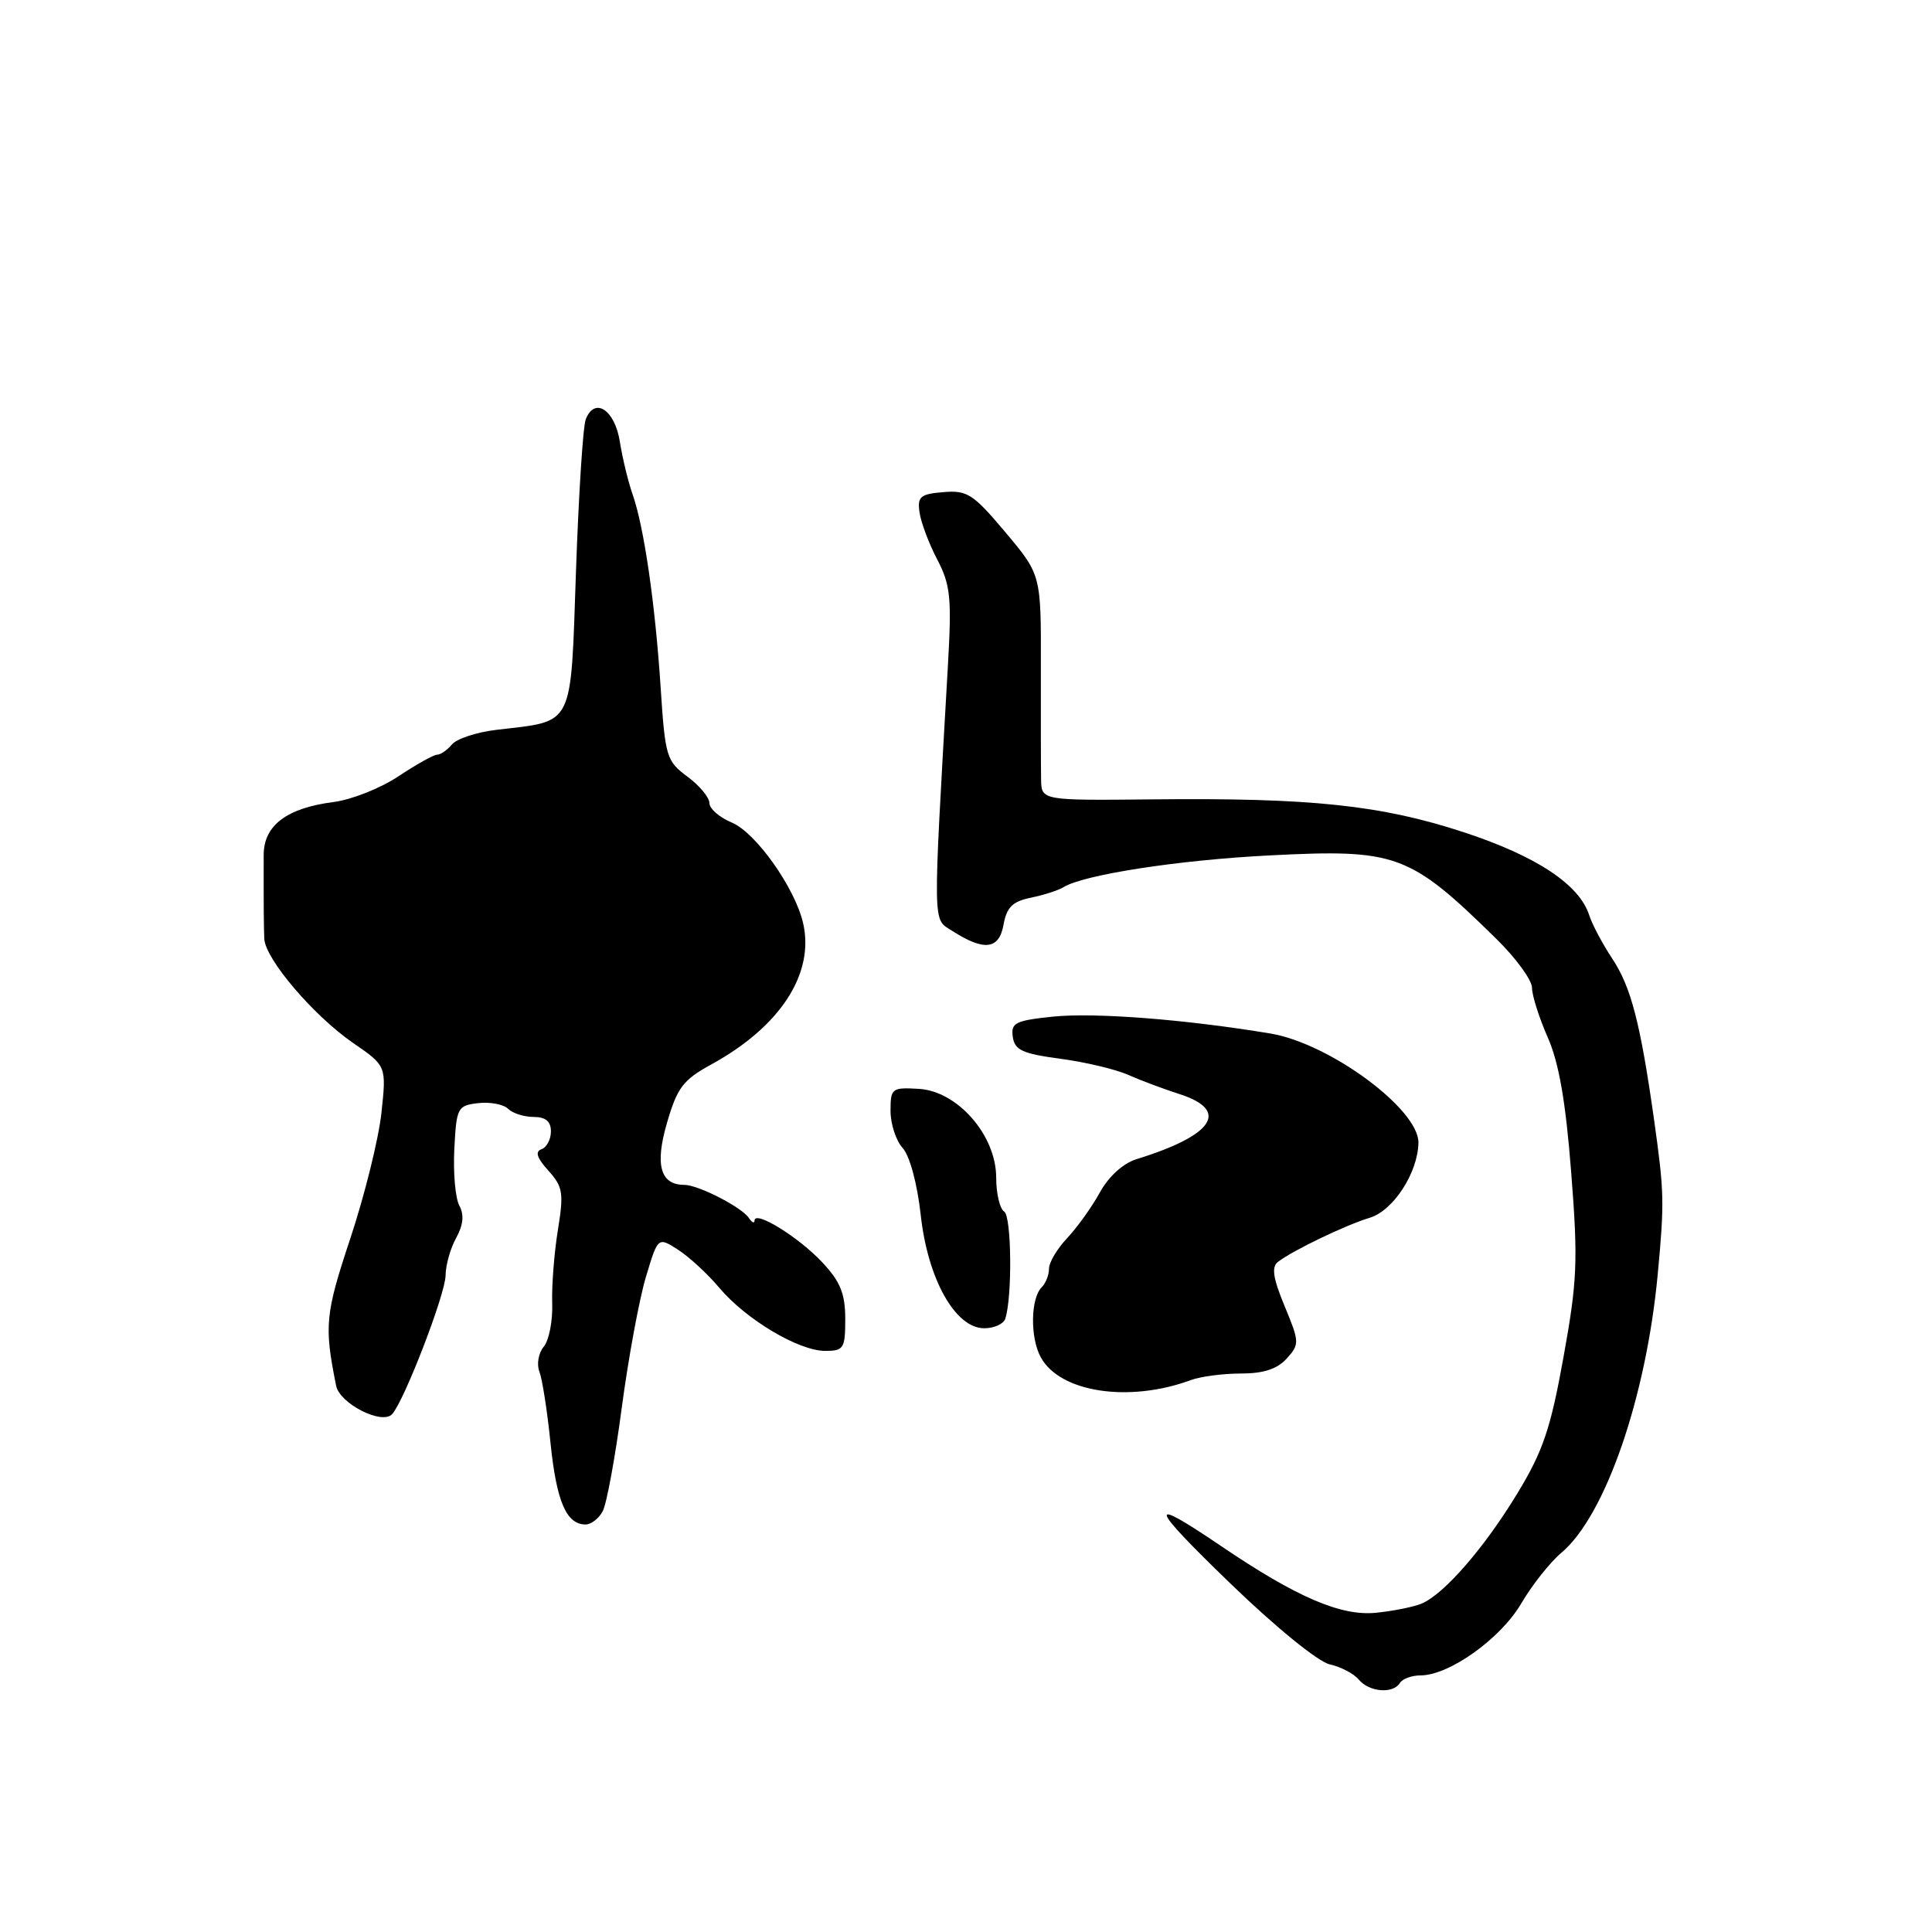 <?xml version="1.0" encoding="UTF-8" standalone="no"?>
<!DOCTYPE svg PUBLIC "-//W3C//DTD SVG 1.1//EN" "http://www.w3.org/Graphics/SVG/1.1/DTD/svg11.dtd" >
<svg xmlns="http://www.w3.org/2000/svg" xmlns:xlink="http://www.w3.org/1999/xlink" version="1.1" viewBox="0 0 256 256">
 <g >
 <path fill="currentColor"
d=" M 185.50 223.00 C 185.84 222.45 187.06 222.00 188.22 222.00 C 192.02 222.00 198.83 217.14 201.56 212.49 C 202.99 210.04 205.40 207.00 206.90 205.74 C 212.71 200.84 218.13 185.18 219.66 168.83 C 220.55 159.29 220.52 157.99 219.19 148.50 C 217.37 135.59 216.13 130.79 213.63 127.02 C 212.34 125.07 210.97 122.49 210.59 121.30 C 209.30 117.21 203.56 113.42 193.91 110.26 C 182.98 106.68 173.70 105.70 152.75 105.92 C 138.00 106.07 138.00 106.07 137.95 103.28 C 137.92 101.75 137.91 95.02 137.92 88.33 C 137.95 76.16 137.95 76.16 133.23 70.54 C 128.95 65.45 128.17 64.94 125.00 65.21 C 121.95 65.46 121.54 65.81 121.84 67.88 C 122.02 69.19 123.07 72.00 124.18 74.12 C 125.95 77.51 126.12 79.20 125.60 88.24 C 123.59 123.46 123.56 121.67 126.15 123.33 C 130.39 126.06 132.38 125.83 132.97 122.54 C 133.39 120.21 134.16 119.45 136.59 118.95 C 138.29 118.60 140.23 117.98 140.91 117.56 C 143.59 115.90 156.14 113.96 168.15 113.35 C 185.07 112.48 186.74 113.10 198.25 124.38 C 200.86 126.94 203.00 129.87 203.00 130.89 C 203.00 131.91 203.94 134.86 205.08 137.45 C 206.56 140.80 207.46 145.93 208.19 155.33 C 209.11 167.08 209.00 169.72 207.17 179.83 C 205.47 189.28 204.46 192.27 201.09 197.83 C 196.72 205.05 191.38 211.21 188.38 212.48 C 187.35 212.92 184.62 213.47 182.33 213.70 C 177.67 214.17 171.78 211.63 161.77 204.84 C 151.87 198.13 152.17 199.32 163.00 209.79 C 169.00 215.59 174.65 220.19 176.18 220.53 C 177.66 220.86 179.40 221.77 180.05 222.56 C 181.43 224.22 184.59 224.47 185.50 223.00 Z  M 79.86 200.25 C 80.38 199.29 81.52 193.10 82.39 186.50 C 83.27 179.90 84.71 172.11 85.59 169.19 C 87.18 163.89 87.18 163.89 89.84 165.59 C 91.30 166.53 93.77 168.80 95.32 170.65 C 98.85 174.84 105.83 179.00 109.34 179.00 C 111.80 179.00 112.00 178.69 112.00 174.75 C 111.99 171.39 111.35 169.82 108.94 167.25 C 105.82 163.92 100.01 160.33 99.98 161.72 C 99.98 162.15 99.64 162.00 99.23 161.39 C 98.29 159.96 92.52 157.00 90.67 157.00 C 87.49 157.00 86.75 154.36 88.39 148.75 C 89.73 144.13 90.52 143.09 94.22 141.06 C 103.40 136.04 107.97 129.00 106.41 122.29 C 105.32 117.61 100.12 110.29 96.96 108.99 C 95.33 108.31 94.00 107.15 94.00 106.41 C 94.00 105.67 92.69 104.09 91.08 102.90 C 88.31 100.85 88.14 100.28 87.54 91.12 C 86.82 80.03 85.34 69.82 83.82 65.50 C 83.24 63.85 82.48 60.71 82.13 58.51 C 81.46 54.28 78.78 52.54 77.61 55.58 C 77.25 56.51 76.67 65.57 76.32 75.72 C 75.59 96.66 76.19 95.47 65.76 96.71 C 63.15 97.02 60.51 97.89 59.89 98.64 C 59.26 99.39 58.38 100.00 57.93 100.00 C 57.47 100.00 55.17 101.29 52.80 102.86 C 50.44 104.44 46.57 105.97 44.21 106.27 C 37.99 107.07 34.94 109.37 34.94 113.29 C 34.93 120.67 34.95 122.60 35.02 124.39 C 35.14 127.07 41.56 134.60 46.79 138.20 C 51.21 141.24 51.21 141.24 50.54 147.47 C 50.17 150.90 48.32 158.37 46.43 164.07 C 43.08 174.15 42.94 175.67 44.54 183.62 C 45.02 185.99 50.60 188.83 51.95 187.39 C 53.54 185.69 59.00 171.53 59.04 169.02 C 59.05 167.63 59.69 165.38 60.45 164.02 C 61.39 162.31 61.52 160.97 60.86 159.74 C 60.33 158.75 60.04 155.37 60.20 152.22 C 60.49 146.75 60.62 146.49 63.37 146.17 C 64.95 145.99 66.73 146.33 67.32 146.92 C 67.91 147.51 69.44 148.00 70.70 148.00 C 72.30 148.00 73.00 148.58 73.00 149.92 C 73.00 150.97 72.44 152.03 71.75 152.28 C 70.87 152.59 71.14 153.44 72.66 155.11 C 74.59 157.26 74.72 158.06 73.92 163.00 C 73.43 166.03 73.09 170.39 73.17 172.70 C 73.25 175.02 72.75 177.60 72.05 178.44 C 71.35 179.29 71.09 180.77 71.47 181.74 C 71.85 182.71 72.52 186.99 72.95 191.25 C 73.75 198.98 75.05 202.00 77.59 202.00 C 78.33 202.00 79.35 201.21 79.86 200.25 Z  M 157.82 182.86 C 159.09 182.39 162.06 182.00 164.41 182.00 C 167.41 182.00 169.23 181.41 170.49 180.02 C 172.21 178.11 172.20 177.85 170.22 173.07 C 168.68 169.37 168.46 167.88 169.33 167.21 C 171.28 165.70 178.31 162.32 181.50 161.36 C 184.61 160.42 187.86 155.43 187.95 151.45 C 188.06 147.02 176.22 138.27 168.36 136.95 C 157.06 135.07 145.06 134.14 139.51 134.71 C 134.53 135.23 133.93 135.53 134.20 137.39 C 134.45 139.15 135.48 139.62 140.50 140.29 C 143.80 140.73 147.85 141.69 149.50 142.43 C 151.15 143.16 154.19 144.30 156.25 144.96 C 163.02 147.12 160.84 150.44 150.58 153.60 C 148.82 154.15 146.91 155.88 145.74 158.00 C 144.68 159.93 142.73 162.65 141.41 164.05 C 140.08 165.46 139.00 167.28 139.00 168.10 C 139.00 168.93 138.57 170.03 138.03 170.57 C 136.56 172.04 136.48 177.22 137.90 179.83 C 140.43 184.51 149.60 185.90 157.82 182.86 Z  M 133.20 174.75 C 134.15 171.88 134.04 161.15 133.06 160.54 C 132.48 160.18 132.00 158.15 132.00 156.04 C 132.00 150.44 126.89 144.58 121.75 144.28 C 118.17 144.07 118.00 144.20 118.00 147.20 C 118.00 148.93 118.72 151.14 119.61 152.12 C 120.55 153.16 121.54 156.84 122.00 160.98 C 122.93 169.49 126.58 176.00 130.41 176.00 C 131.72 176.00 132.97 175.44 133.20 174.75 Z "/>
</g>
</svg>